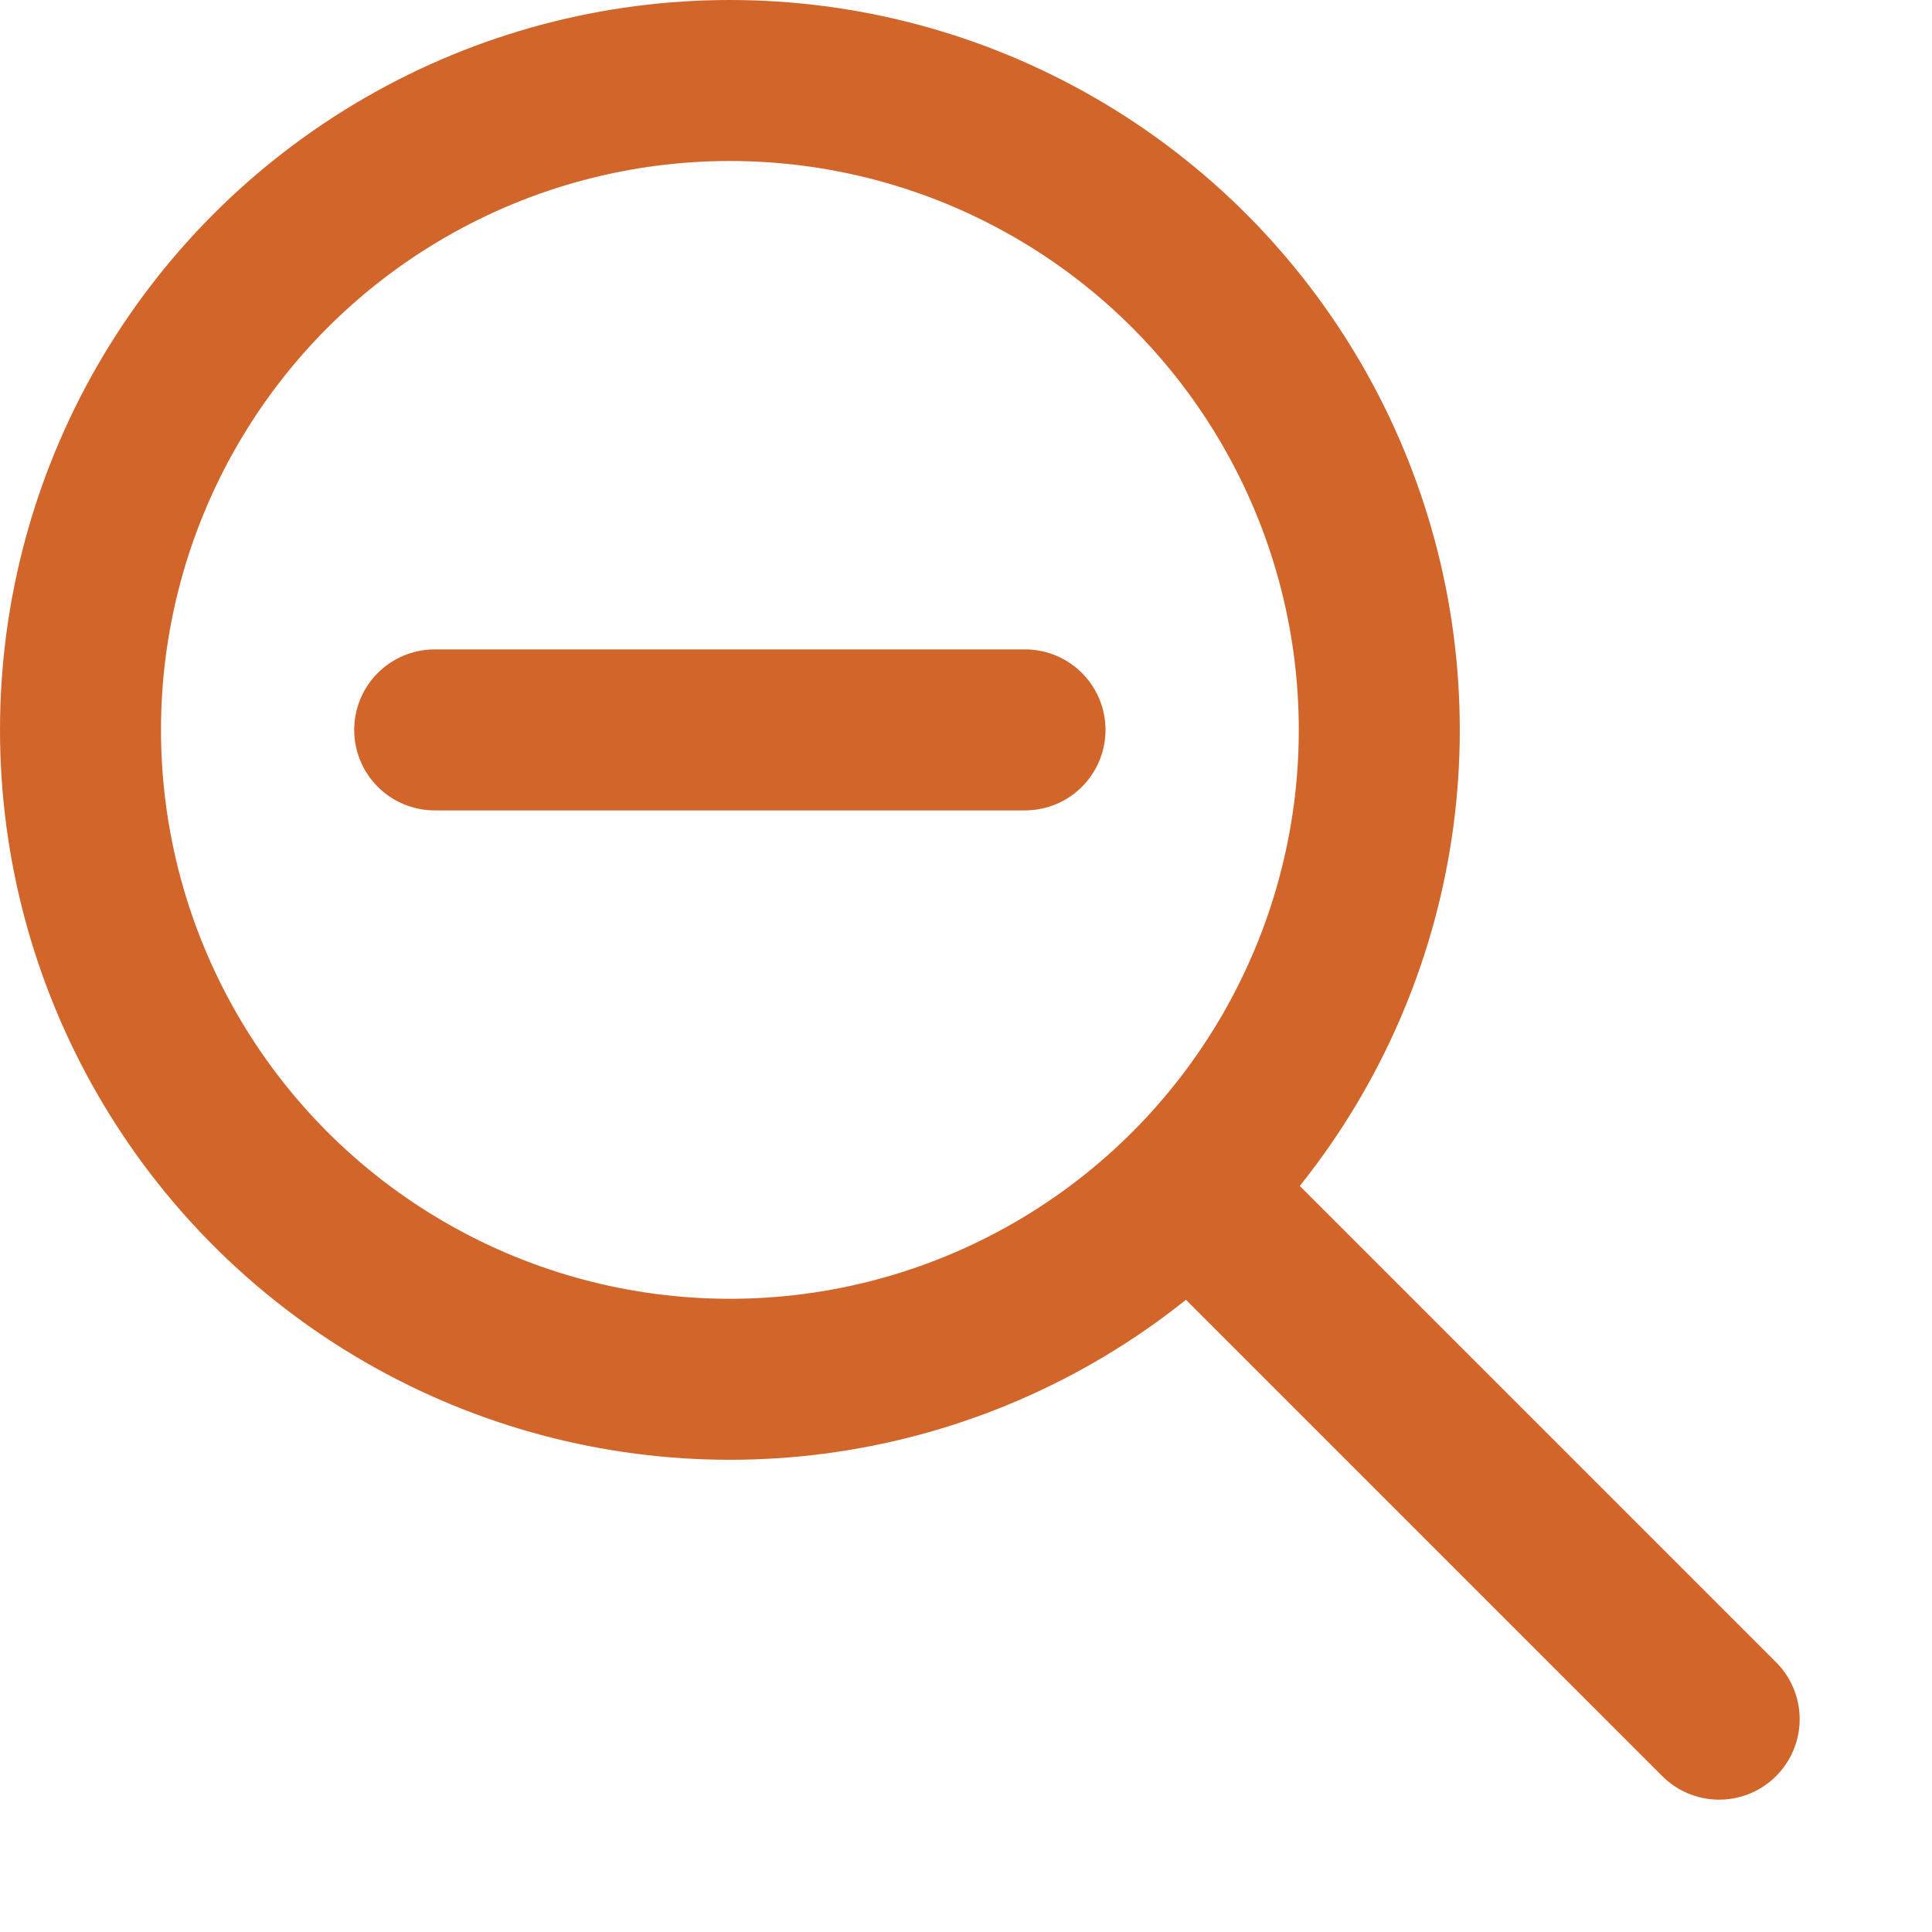 <svg xmlns="http://www.w3.org/2000/svg" width="24" height="24" viewBox="0 0 24 24">
    <g fill="none" fill-rule="evenodd" stroke="#D2652A" stroke-linecap="round" stroke-width="2" transform="translate(1 1)">
        <circle cx="8.067" cy="8.067" r="8.067"/>
        <path d="M20.356 20.356l-6.223-6.223M4.4 8.067h7.333"/>
    </g>
</svg>
